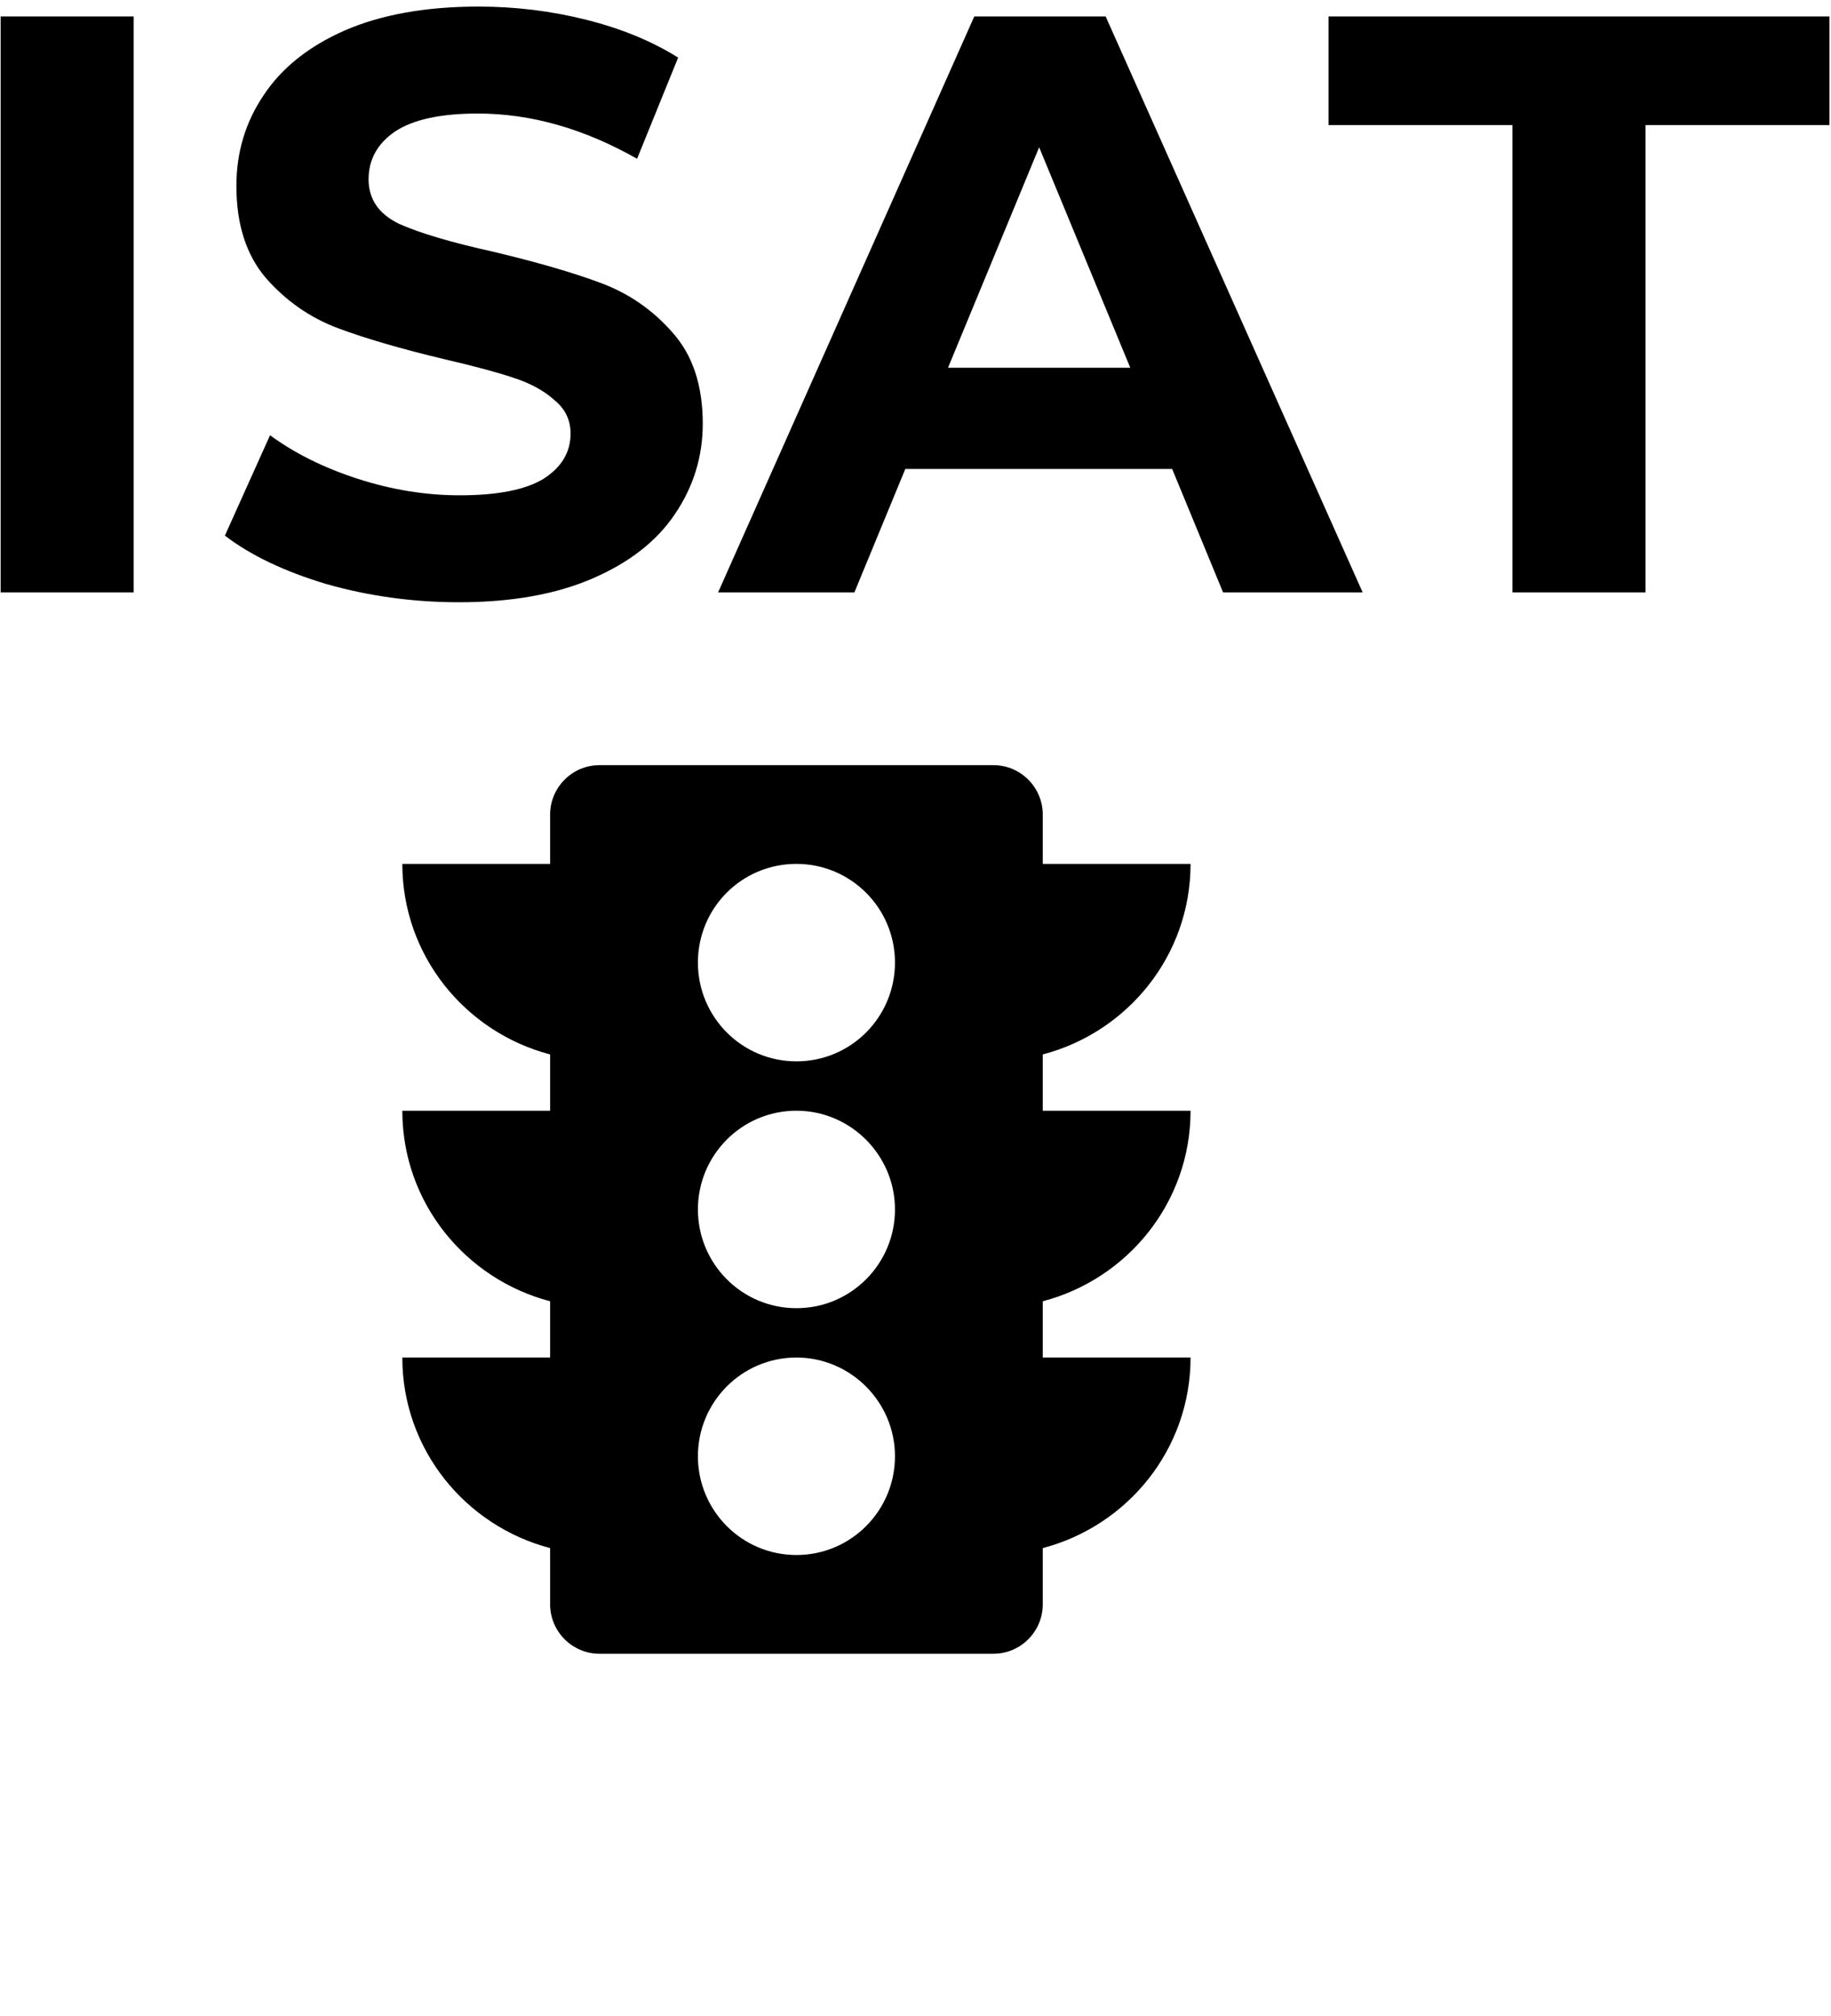 <svg width="376" height="414" viewBox="0 0 376 414" fill="none" xmlns="http://www.w3.org/2000/svg">
<rect width="376" height="414" fill="white"/>
<path d="M0.13 3.38H27.445V121.665H0.13V3.38ZM94.236 123.693C84.906 123.693 75.857 122.454 67.09 119.976C58.434 117.385 51.465 114.061 46.182 110.006L55.456 89.39C60.514 93.108 66.528 96.093 73.497 98.346C80.466 100.599 87.435 101.726 94.404 101.726C102.16 101.726 107.893 100.599 111.603 98.346C115.312 95.98 117.167 92.882 117.167 89.052C117.167 86.236 116.043 83.927 113.794 82.124C111.659 80.209 108.849 78.688 105.364 77.562C101.992 76.435 97.383 75.196 91.538 73.844C82.546 71.704 75.183 69.563 69.45 67.423C63.717 65.282 58.772 61.846 54.612 57.115C50.566 52.384 48.542 46.075 48.542 38.189C48.542 31.317 50.397 25.122 54.107 19.602C57.816 13.969 63.38 9.519 70.799 6.252C78.33 2.985 87.491 1.352 98.282 1.352C105.814 1.352 113.176 2.253 120.37 4.056C127.564 5.858 133.859 8.449 139.255 11.829L130.824 32.613C119.921 26.417 109.017 23.319 98.114 23.319C90.47 23.319 84.794 24.558 81.084 27.037C77.487 29.515 75.689 32.782 75.689 36.837C75.689 40.893 77.768 43.935 81.927 45.962C86.199 47.877 92.662 49.793 101.317 51.708C110.31 53.848 117.672 55.989 123.405 58.129C129.138 60.269 134.028 63.649 138.074 68.268C142.233 72.886 144.313 79.139 144.313 87.025C144.313 93.784 142.402 99.98 138.58 105.612C134.871 111.132 129.25 115.526 121.719 118.793C114.188 122.06 105.027 123.693 94.236 123.693ZM240.706 96.318H185.908L175.454 121.665H147.465L200.071 3.38H227.048L279.823 121.665H251.16L240.706 96.318ZM232.107 75.534L213.391 30.247L194.675 75.534H232.107ZM310.59 25.685H272.821V3.38H375.673V25.685H337.904V121.665H310.59V25.685Z" fill="black"/>
<path d="M244.484 228.122H214.134V216.564C231.536 212.002 244.484 196.286 244.484 177.429H214.134V167.289C214.134 161.713 209.583 157.151 204.018 157.151H123.085C117.521 157.151 112.969 161.713 112.969 167.289V177.429H82.619C82.619 196.286 95.568 212.002 112.969 216.564V228.122H82.619C82.619 246.981 95.568 262.696 112.969 267.257V278.816H82.619C82.619 297.675 95.568 313.389 112.969 317.952V329.511C112.969 335.086 117.521 339.649 123.085 339.649H204.018C209.583 339.649 214.134 335.086 214.134 329.511V317.952C231.536 313.389 244.484 297.675 244.484 278.816H214.134V267.257C231.536 262.696 244.484 246.981 244.484 228.122ZM163.552 319.371C152.322 319.371 143.319 310.247 143.319 299.094C143.319 287.942 152.322 278.816 163.552 278.816C174.68 278.816 183.785 287.942 183.785 299.094C183.785 310.247 174.781 319.371 163.552 319.371ZM163.552 268.678C152.322 268.678 143.319 259.552 143.319 248.4C143.319 237.248 152.322 228.122 163.552 228.122C174.68 228.122 183.785 237.248 183.785 248.4C183.785 259.552 174.781 268.678 163.552 268.678ZM163.552 217.984C152.322 217.984 143.319 208.859 143.319 197.706C143.319 186.452 152.322 177.429 163.552 177.429C174.68 177.429 183.785 186.452 183.785 197.706C183.785 208.859 174.781 217.984 163.552 217.984Z" fill="black"/>
</svg>
